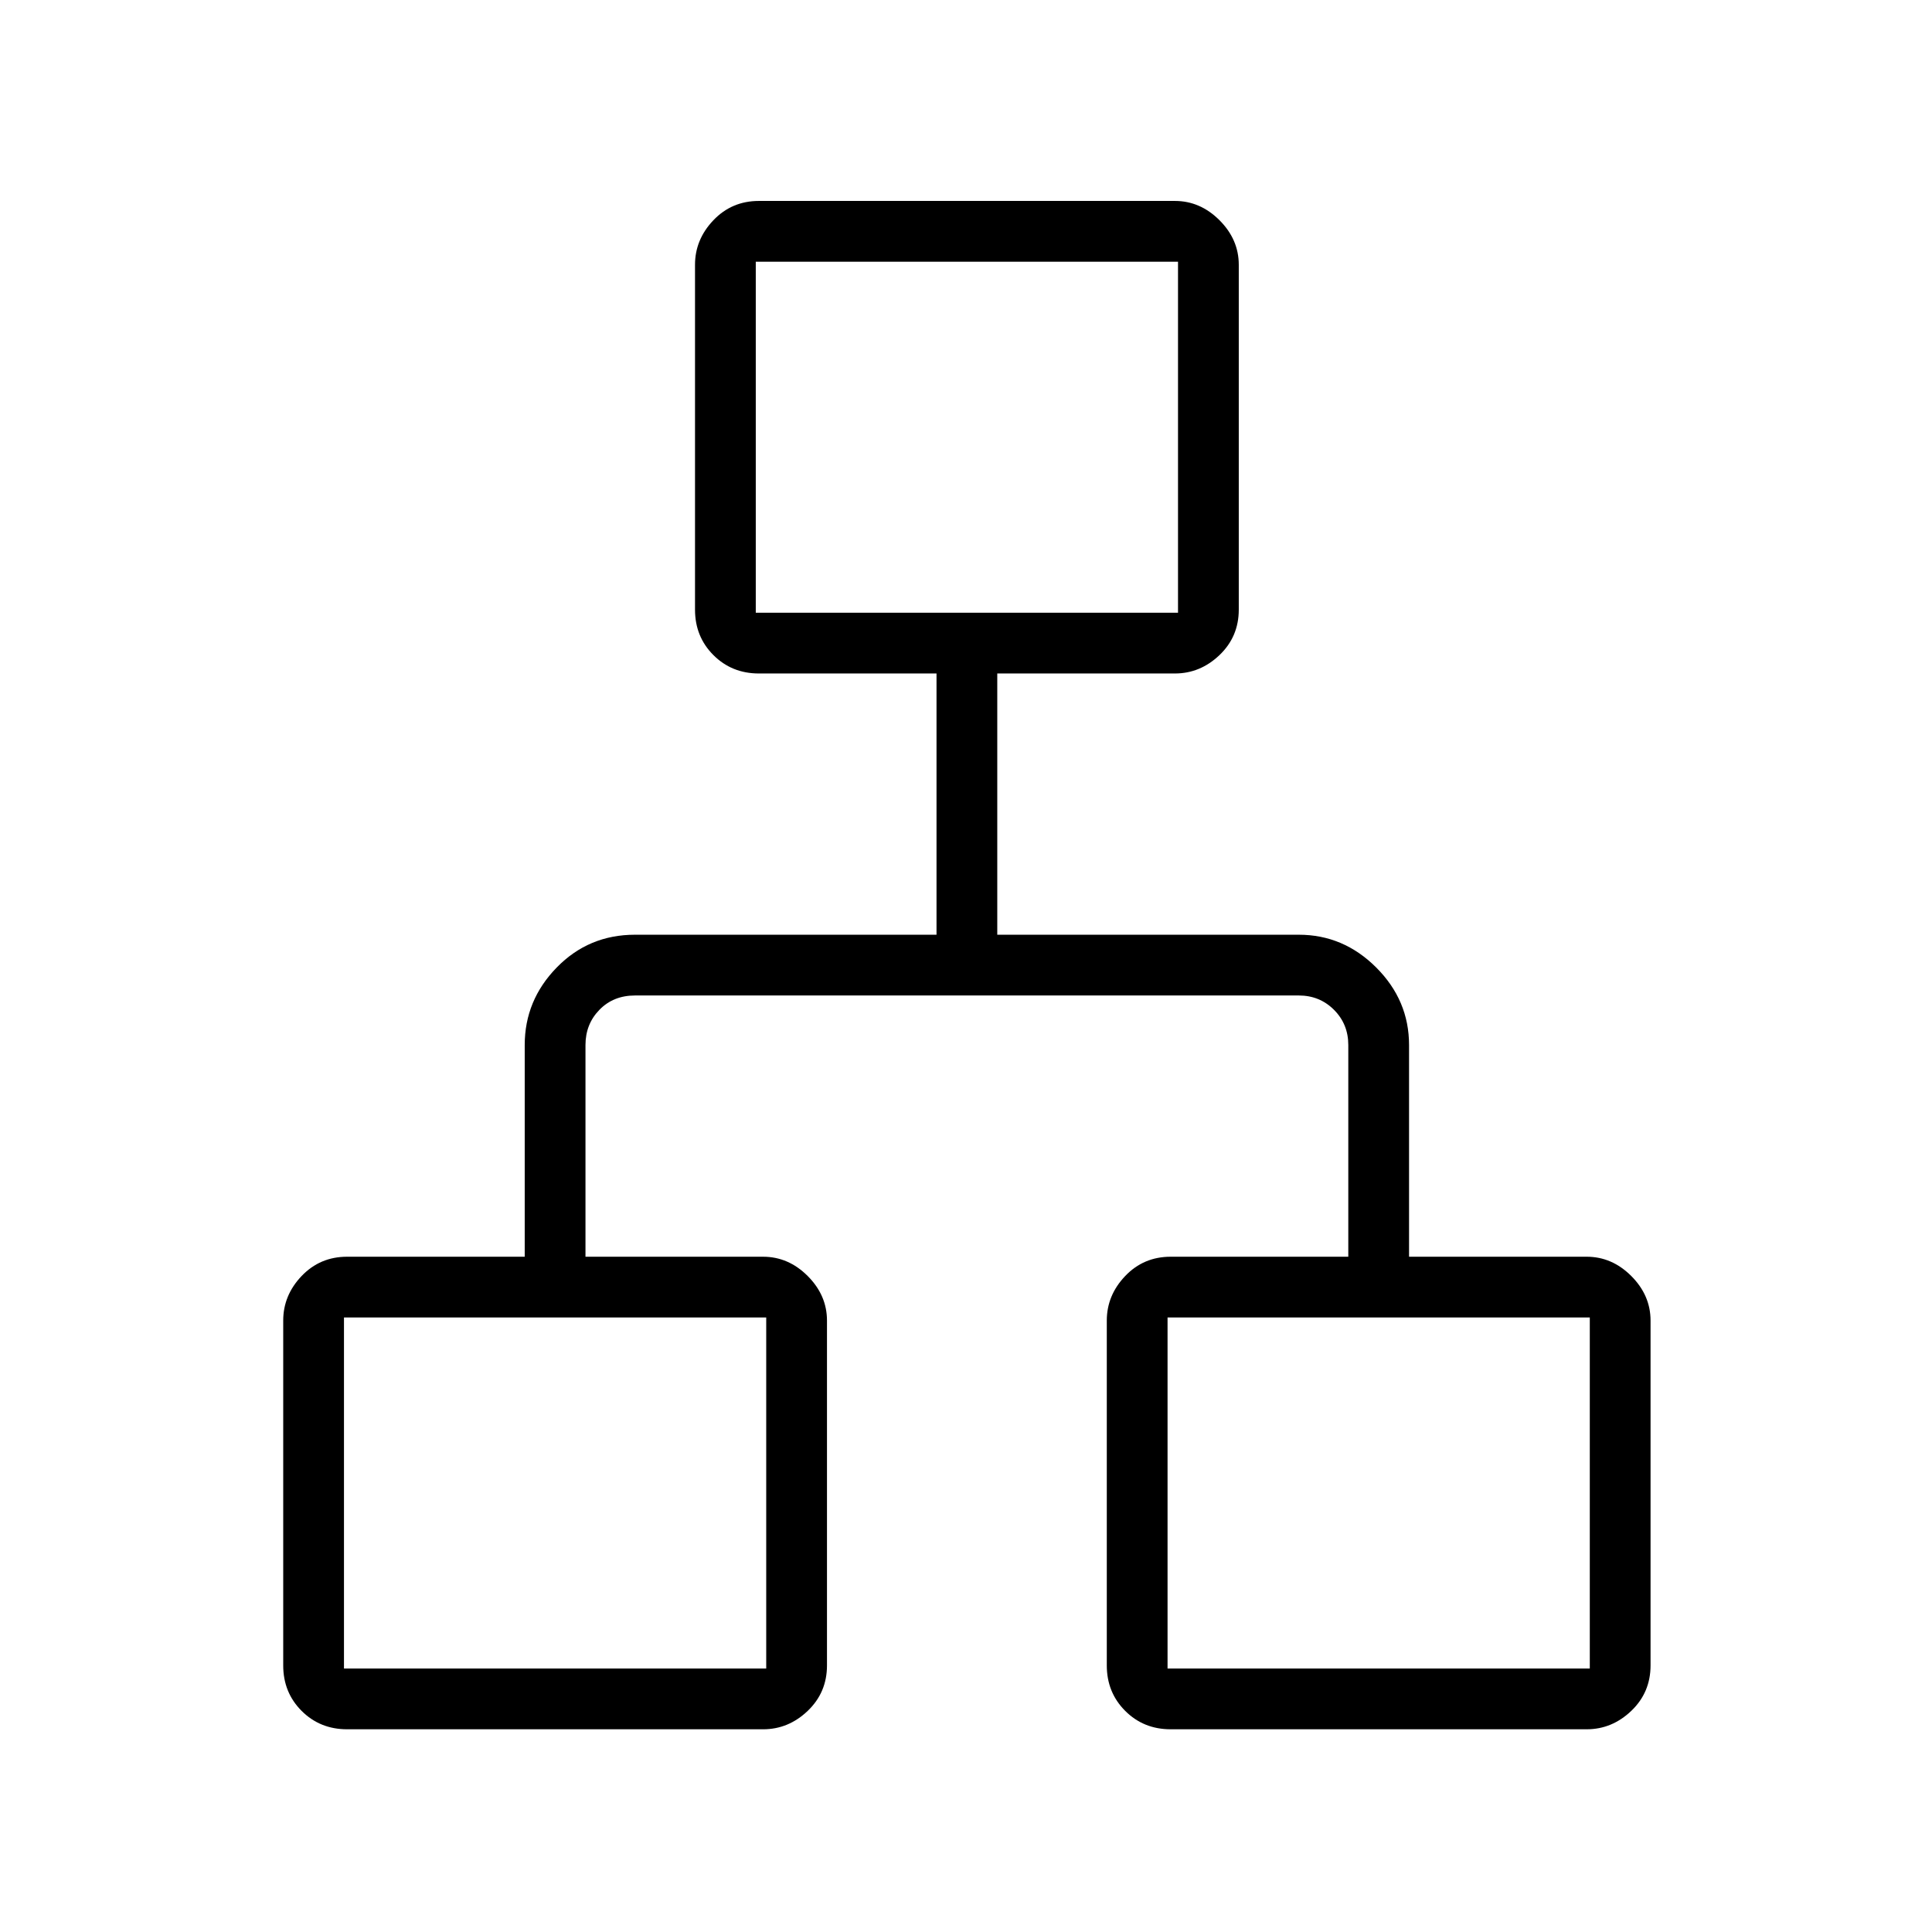 <svg xmlns="http://www.w3.org/2000/svg" height="48" viewBox="0 -960 960 960" width="48"><path d="M140.73-132.46v-171.35q0-12.56 9.14-22.15 9.15-9.58 22.59-9.58h88.27v-105.19q0-22.21 15.89-38.51 15.88-16.3 38.92-16.3h149.81v-129.81h-88.27q-13.45 0-22.59-9.14t-9.14-22.59v-171.34q0-12.57 9.14-22.15 9.14-9.58 22.59-9.58h206.73q12.56 0 22.15 9.58 9.58 9.58 9.58 22.15v171.34q0 13.45-9.58 22.59-9.59 9.14-22.15 9.14h-88.27v129.81h149.81q22.2 0 38.5 16.3t16.3 38.51v105.19h88.27q12.57 0 22.15 9.58 9.58 9.59 9.58 22.15v171.35q0 13.44-9.58 22.59-9.58 9.14-22.15 9.14H581.69q-13.44 0-22.58-9.14-9.15-9.15-9.15-22.59v-171.35q0-12.56 9.15-22.15 9.14-9.58 22.58-9.58h88.27v-105.19q0-10.39-7.11-17.5-7.12-7.12-17.5-7.12H315.54q-10.77 0-17.69 7.12-6.93 7.11-6.93 17.5v105.19h88.27q12.57 0 22.15 9.58 9.58 9.59 9.58 22.15v171.35q0 13.44-9.58 22.59-9.58 9.14-22.15 9.14H172.46q-13.44 0-22.59-9.14-9.14-9.15-9.14-22.59Zm234.81-523.08h209.81v-174.42H375.54v174.42ZM170.92-130.92h209.81v-174.43H170.92v174.43Zm409.23 0h209.81v-174.43H580.15v174.43ZM480-655.54Zm-99.27 350.19Zm199.42 0Z"/></svg>